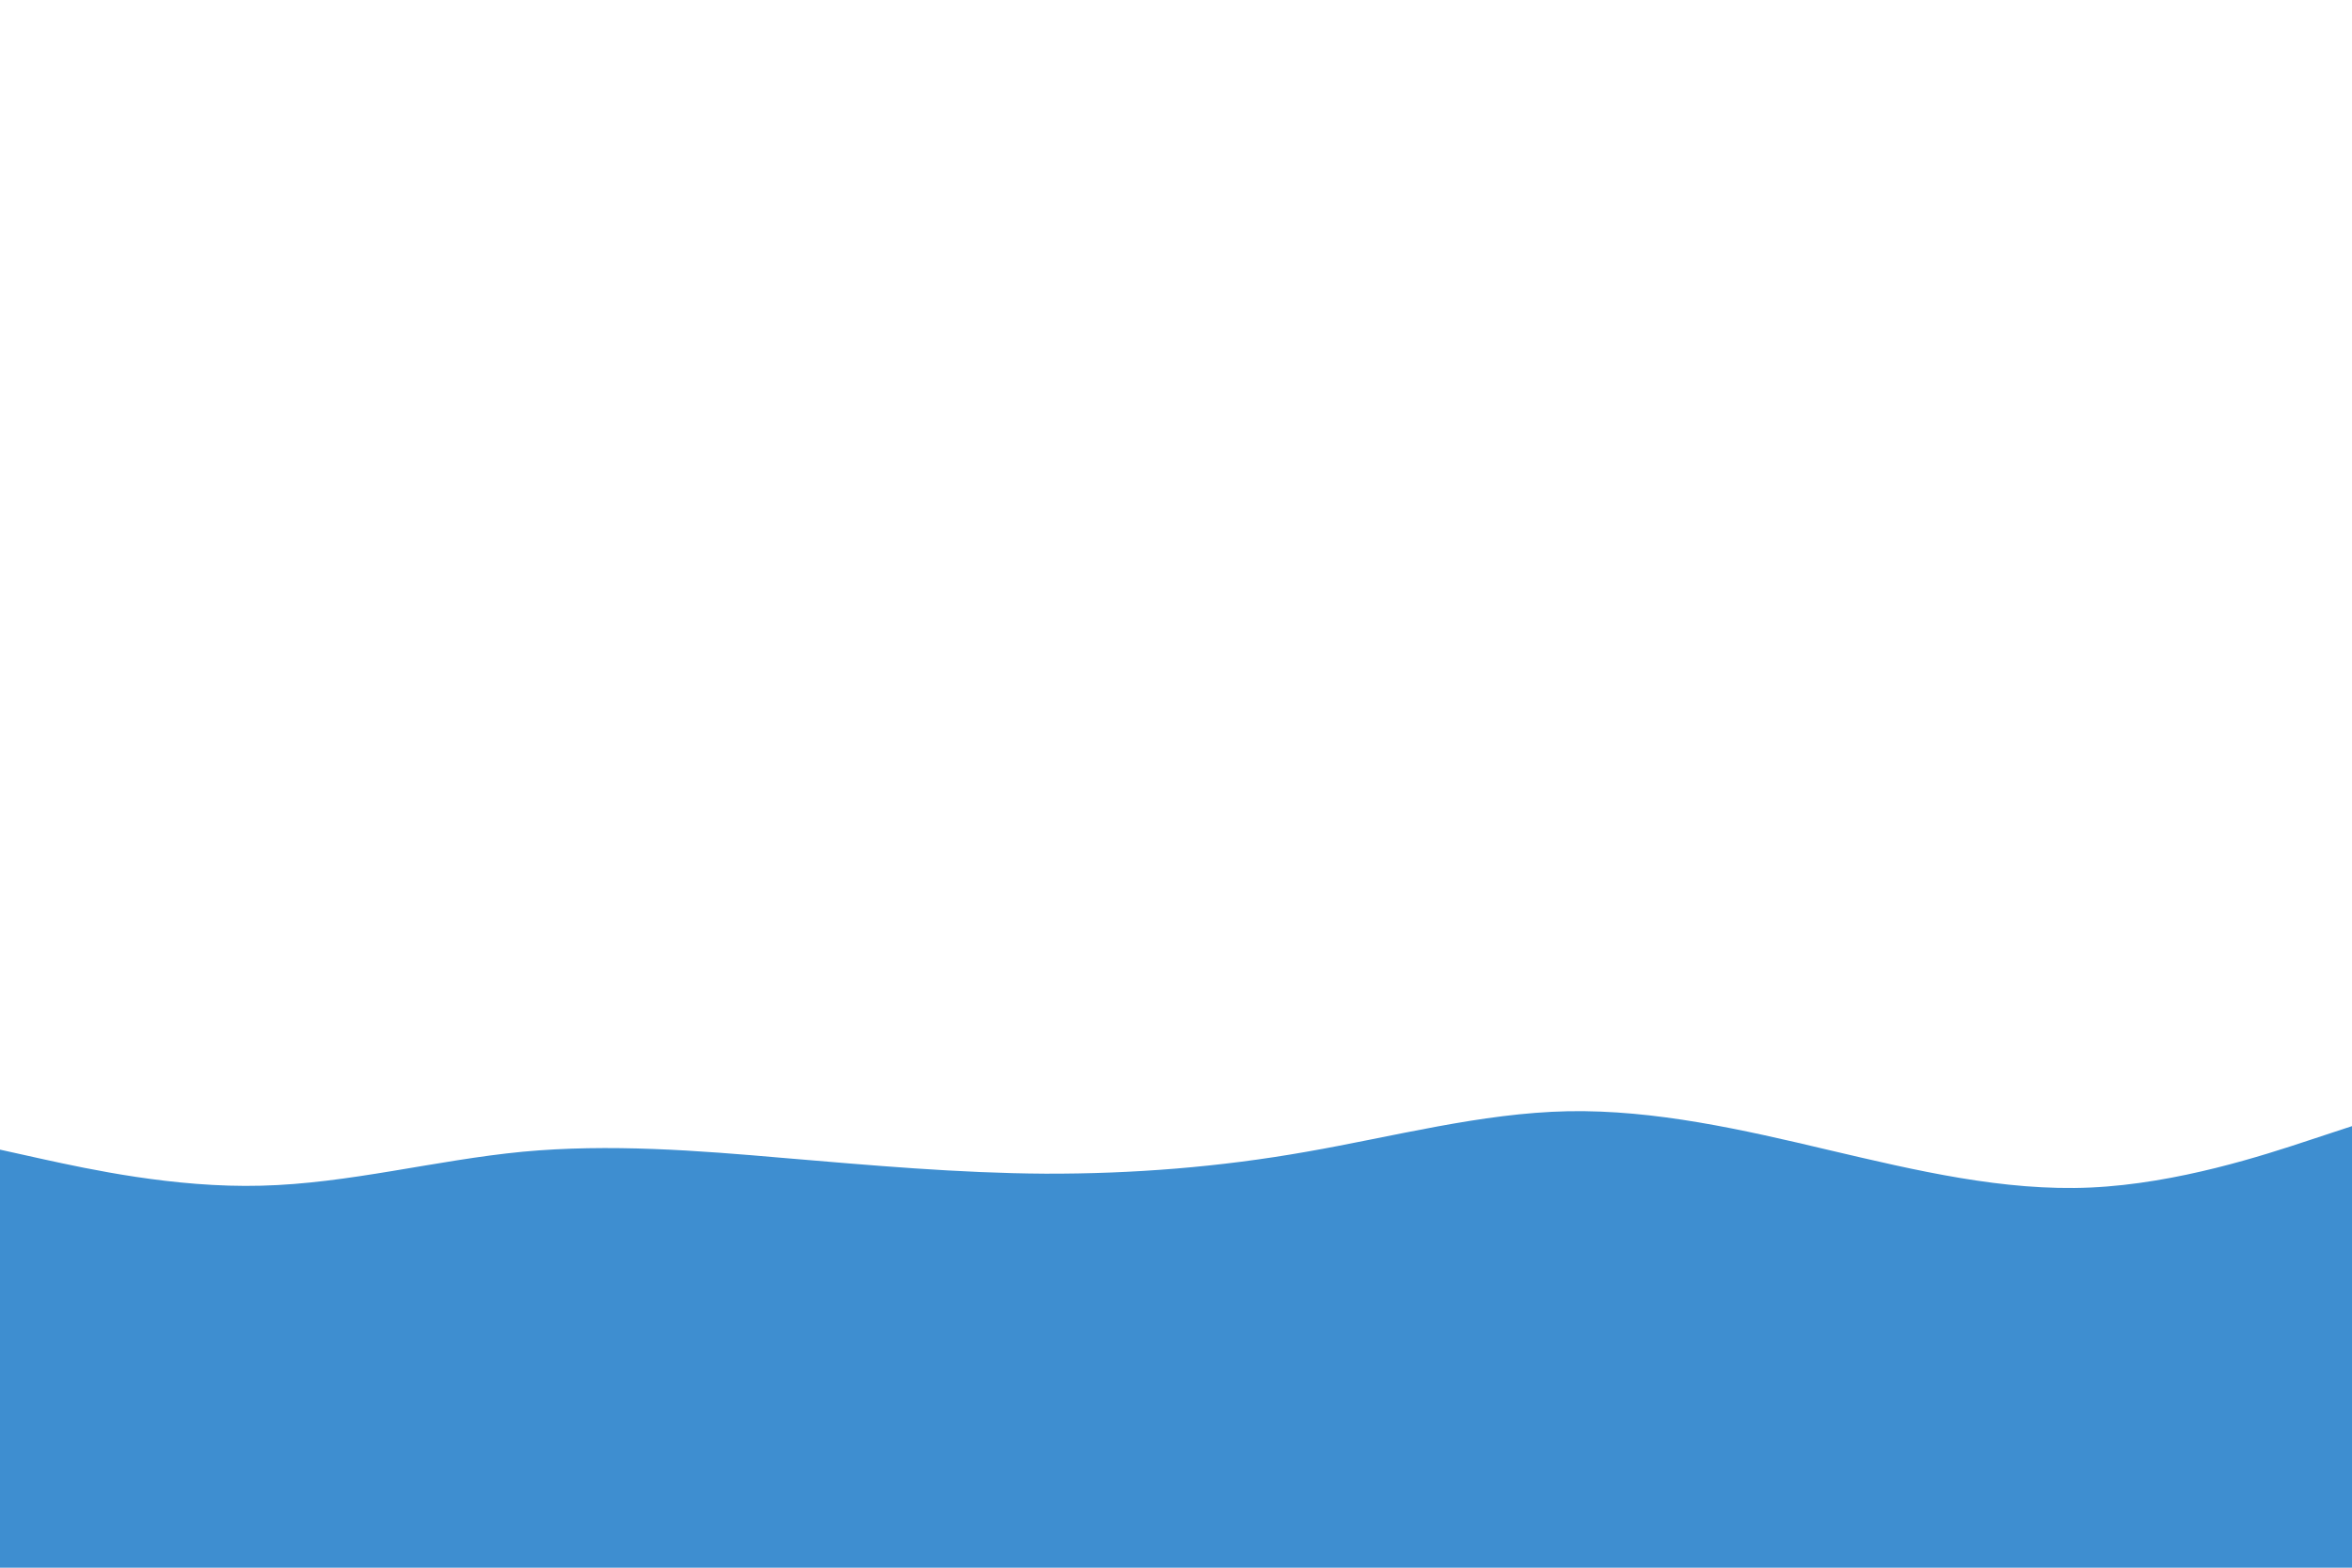 <svg id="visual" viewBox="0 0 900 600" width="900" height="600" xmlns="http://www.w3.org/2000/svg" xmlns:xlink="http://www.w3.org/1999/xlink" version="1.1"><path d="M0 440L16.7 443.7C33.3 447.3 66.7 454.7 100 453.8C133.3 453 166.7 444 200 440.8C233.3 437.7 266.7 440.3 300 443.2C333.3 446 366.7 449 400 449.2C433.3 449.3 466.7 446.7 500 440.8C533.3 435 566.7 426 600 425.3C633.3 424.7 666.7 432.3 700 440.2C733.3 448 766.7 456 800 454.5C833.3 453 866.7 442 883.3 436.5L900 431L900 601L883.3 601C866.7 601 833.3 601 800 601C766.7 601 733.3 601 700 601C666.7 601 633.3 601 600 601C566.7 601 533.3 601 500 601C466.7 601 433.3 601 400 601C366.7 601 333.3 601 300 601C266.7 601 233.3 601 200 601C166.7 601 133.3 601 100 601C66.7 601 33.3 601 16.7 601L0 601Z" fill="#3e8ed0"></path></svg>